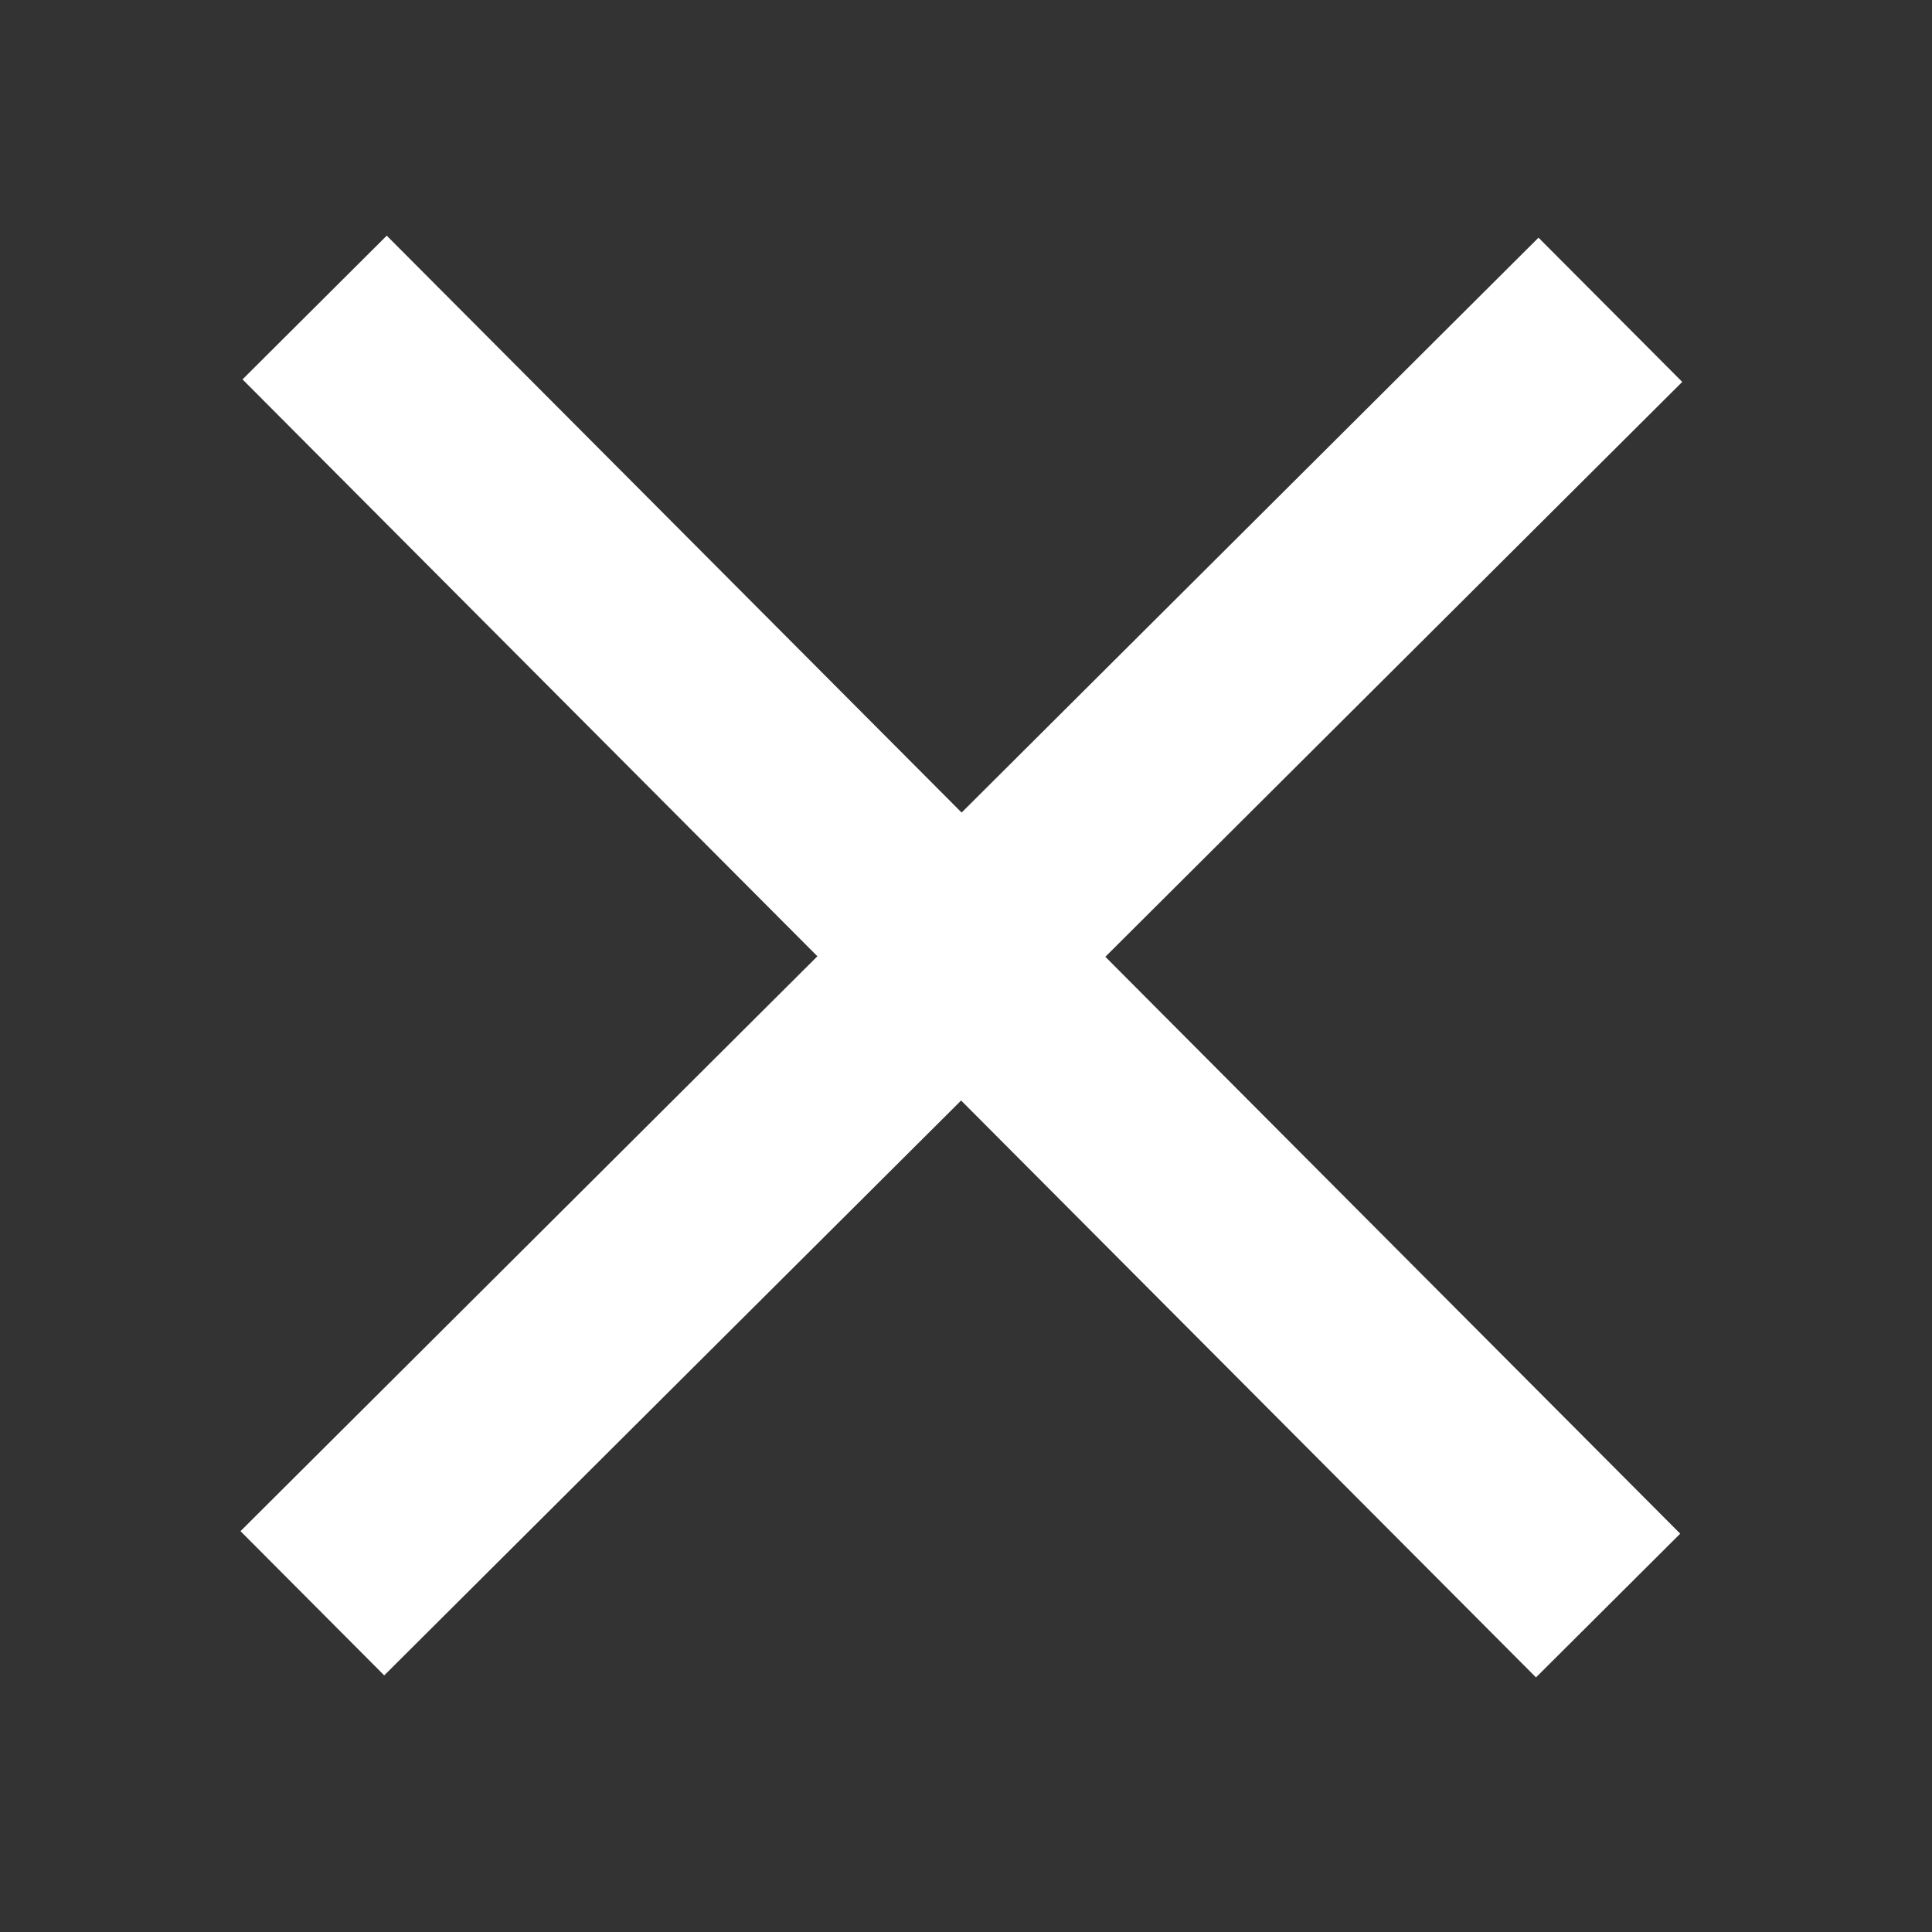 <svg xmlns="http://www.w3.org/2000/svg" xml:space="preserve" width="1000" height="1000" viewBox="28.57 28.57 1000 1000"><rect x="28.57" y="28.57" width="1000" height="1000" fill="#333333" stroke="none"/><rect width="100%" height="100%" fill="transparent"/><rect width="100" height="100" x="-50" y="-50" fill="none" rx="0" ry="0" style="stroke:none;stroke-width:1;stroke-dasharray:none;stroke-linecap:butt;stroke-dashoffset:0;stroke-linejoin:miter;stroke-miterlimit:4;fill:#fff;fill-opacity:0;fill-rule:nonzero;opacity:1" transform="translate(50 50)" vector-effect="non-scaling-stroke"/><path d="M213.333 0v170.666H384v42.667H213.333V384h-42.666l-.001-170.667H0v-42.666l170.666-.001V0h42.667Z" style="stroke:#fff;stroke-width:0;stroke-dasharray:none;stroke-linecap:butt;stroke-dashoffset:0;stroke-linejoin:miter;stroke-miterlimit:4;fill:#fff;fill-rule:nonzero;opacity:1" transform="rotate(-44.9 560.02 436.11) scale(2.47)" vector-effect="non-scaling-stroke"/></svg>